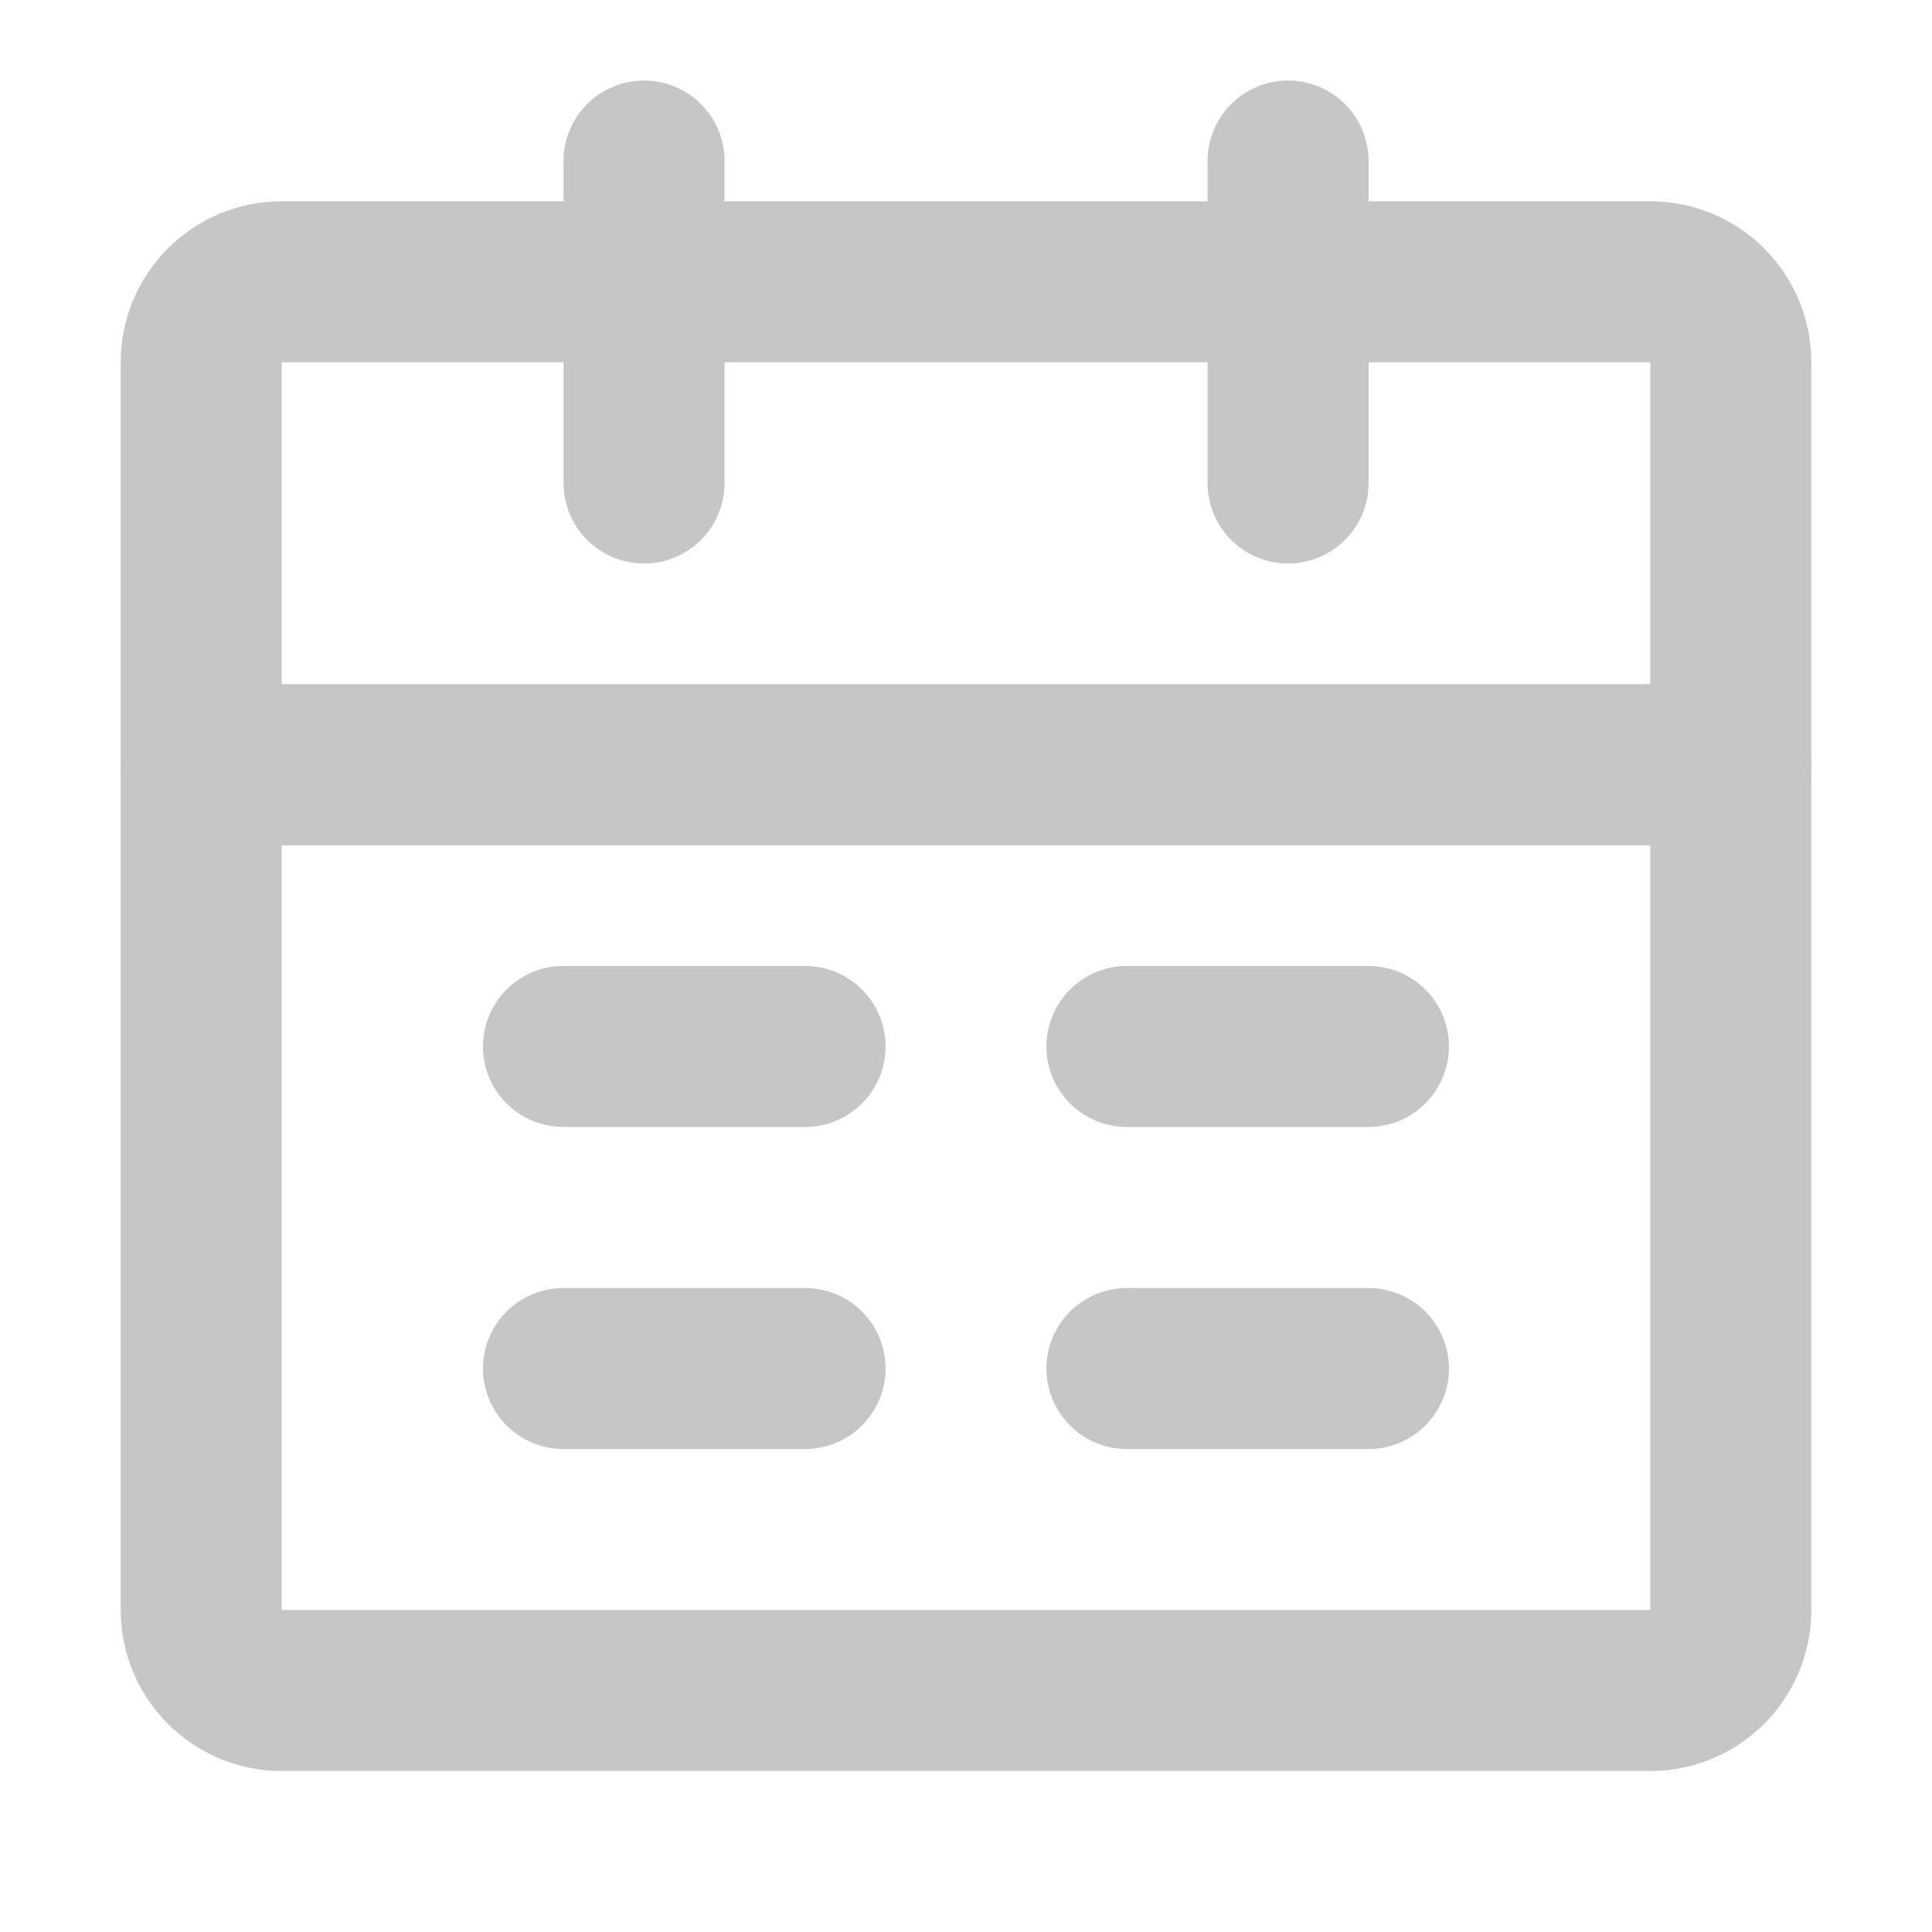 <svg width="20" height="20" viewBox="0 0 20 20" fill="none" xmlns="http://www.w3.org/2000/svg">
<path d="M2.083 7.917H17.917V16.667C17.917 17.127 17.544 17.5 17.084 17.5H2.917C2.457 17.5 2.083 17.127 2.083 16.667V7.917Z" stroke="#C6C6C6" stroke-width="1.667" stroke-linejoin="round"/>
<path d="M2.083 3.75C2.083 3.29 2.457 2.917 2.917 2.917H17.084C17.544 2.917 17.917 3.29 17.917 3.75V7.917H2.083V3.75Z" stroke="#C6C6C6" stroke-width="1.667" stroke-linejoin="round"/>
<path d="M6.667 1.667V5" stroke="#C6C6C6" stroke-width="1.667" stroke-linecap="round" stroke-linejoin="round"/>
<path d="M13.334 1.667V5" stroke="#C6C6C6" stroke-width="1.667" stroke-linecap="round" stroke-linejoin="round"/>
<path d="M11.666 14.167H14.166" stroke="#C6C6C6" stroke-width="1.667" stroke-linecap="round" stroke-linejoin="round"/>
<path d="M5.833 14.167H8.334" stroke="#C6C6C6" stroke-width="1.667" stroke-linecap="round" stroke-linejoin="round"/>
<path d="M11.666 10.833H14.166" stroke="#C6C6C6" stroke-width="1.667" stroke-linecap="round" stroke-linejoin="round"/>
<path d="M5.833 10.833H8.334" stroke="#C6C6C6" stroke-width="1.667" stroke-linecap="round" stroke-linejoin="round"/>
</svg>
